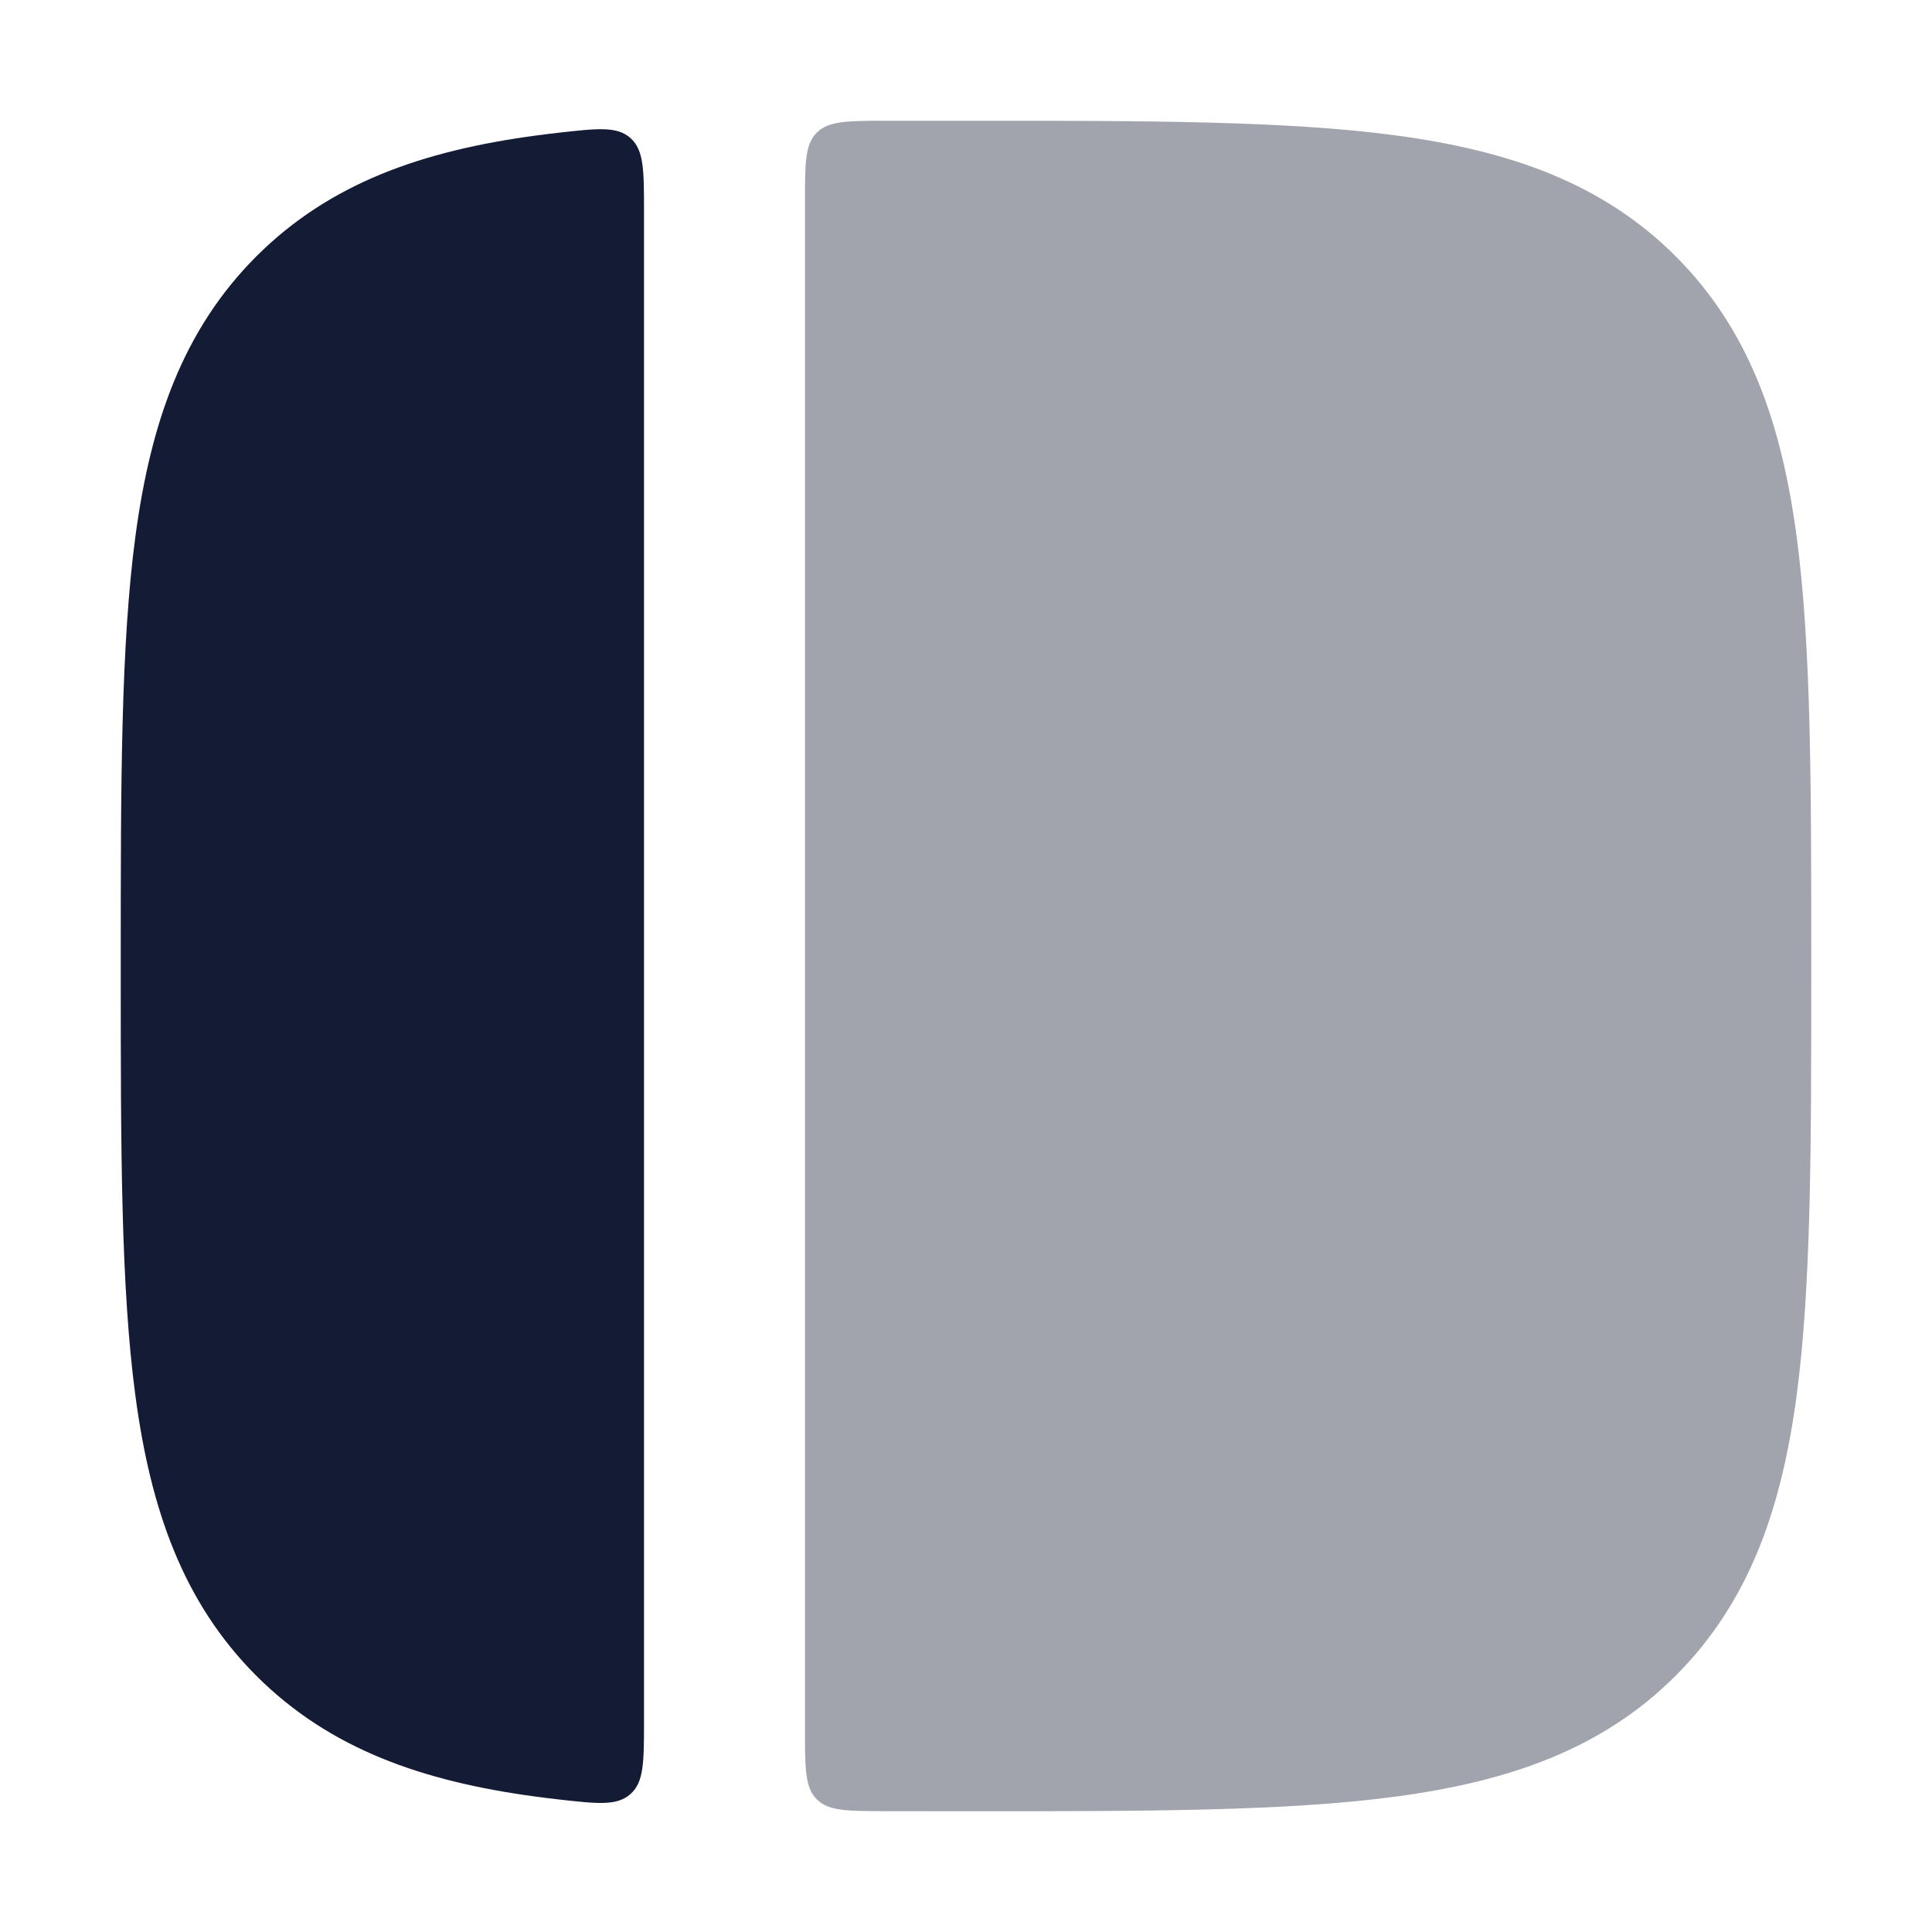 <svg width="24" height="24" viewBox="0 0 24 24" fill="none" xmlns="http://www.w3.org/2000/svg">
<path opacity="0.4" fill-rule="evenodd" clip-rule="evenodd" d="M10.991 1.5C10.525 1.501 10.292 1.502 10.146 1.648C10 1.795 10 2.028 10 2.496L10 21.504C10 21.971 10 22.205 10.146 22.352C10.292 22.498 10.525 22.498 10.991 22.499C11.293 22.5 11.604 22.5 11.925 22.5H12.075C14.25 22.5 15.985 22.5 17.345 22.317C18.75 22.128 19.904 21.728 20.816 20.816C21.728 19.903 22.128 18.75 22.317 17.345C22.5 15.985 22.5 14.25 22.5 12.074V11.925C22.5 9.749 22.5 8.015 22.317 6.655C22.128 5.25 21.728 4.096 20.816 3.184C19.904 2.272 18.75 1.872 17.345 1.683C15.985 1.5 14.25 1.5 12.074 1.5L11.926 1.5C11.604 1.5 11.293 1.5 10.991 1.5Z" fill="#141B34"/>
<path fill-rule="evenodd" clip-rule="evenodd" d="M1.5 11.927V12.075C1.5 14.251 1.5 15.986 1.683 17.346C1.872 18.751 2.272 19.904 3.184 20.817C4.097 21.729 5.25 22.129 6.655 22.318C6.75 22.331 6.847 22.343 6.946 22.354C7.427 22.408 7.667 22.435 7.833 22.285C8 22.137 8 21.885 8 21.382L8 2.62C8 2.117 8 1.866 7.833 1.716C7.667 1.567 7.427 1.594 6.946 1.648C6.847 1.659 6.75 1.671 6.655 1.684C5.25 1.873 4.097 2.273 3.184 3.185C2.272 4.098 1.872 5.251 1.683 6.656C1.5 8.016 1.5 9.751 1.5 11.927Z" fill="#141B34"/>
</svg>

